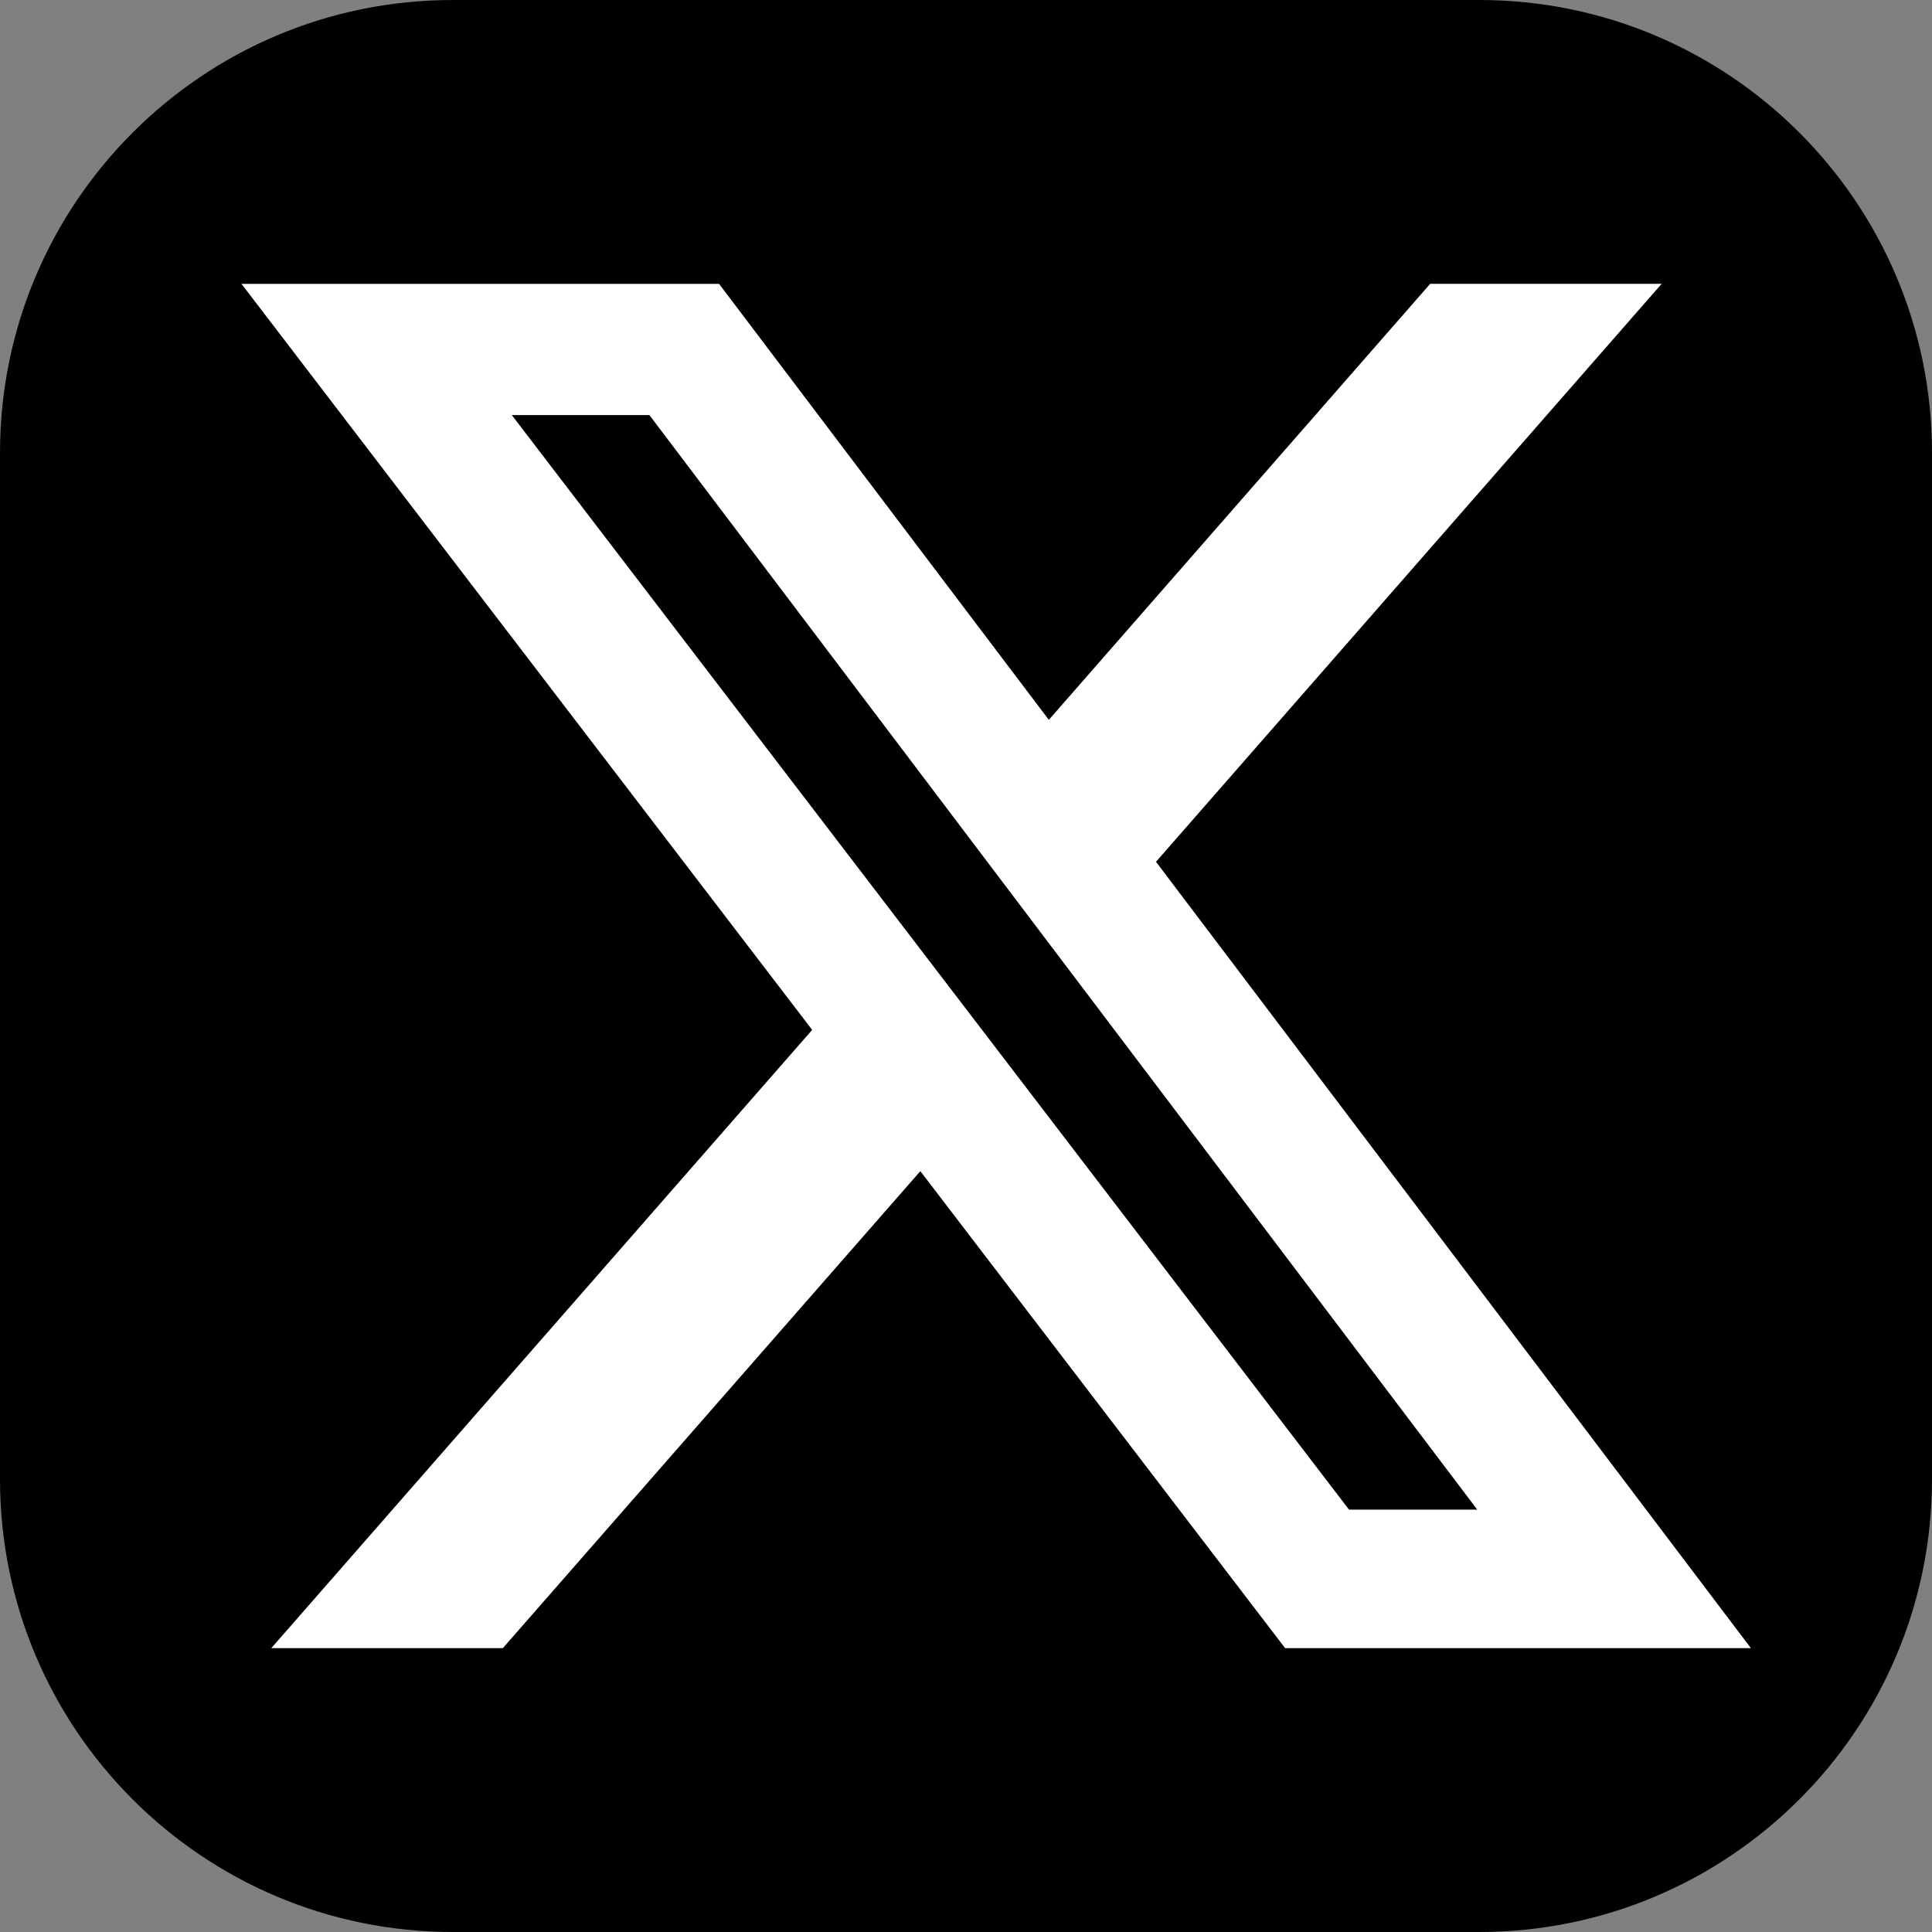 <svg width="256" height="256" viewBox="0 0 256 256" fill="none" xmlns="http://www.w3.org/2000/svg">
<rect x="0" y="0" width="256" height="256" fill="#808080" stroke="none"/>
<g clip-path="url(#clip0_283_357)">
<path d="M196 0H60C26.863 0 0 26.863 0 60V196C0 229.137 26.863 256 60 256H196C229.137 256 256 229.137 256 196V60C256 26.863 229.137 0 196 0Z" fill="black"/>
<path d="M189.508 37.608H220.175L153.175 114.192L232 218.383H170.283L121.95 155.183L66.633 218.383H35.95L107.617 136.467L32 37.617H95.283L138.975 95.383L189.508 37.608ZM178.75 200.033H195.742L86.05 55H67.817L178.75 200.033Z" fill="white"/>
</g>
<defs>
<clipPath id="clip0_283_357">
<rect width="256" height="256" fill="white"/>
</clipPath>
</defs>
</svg>
